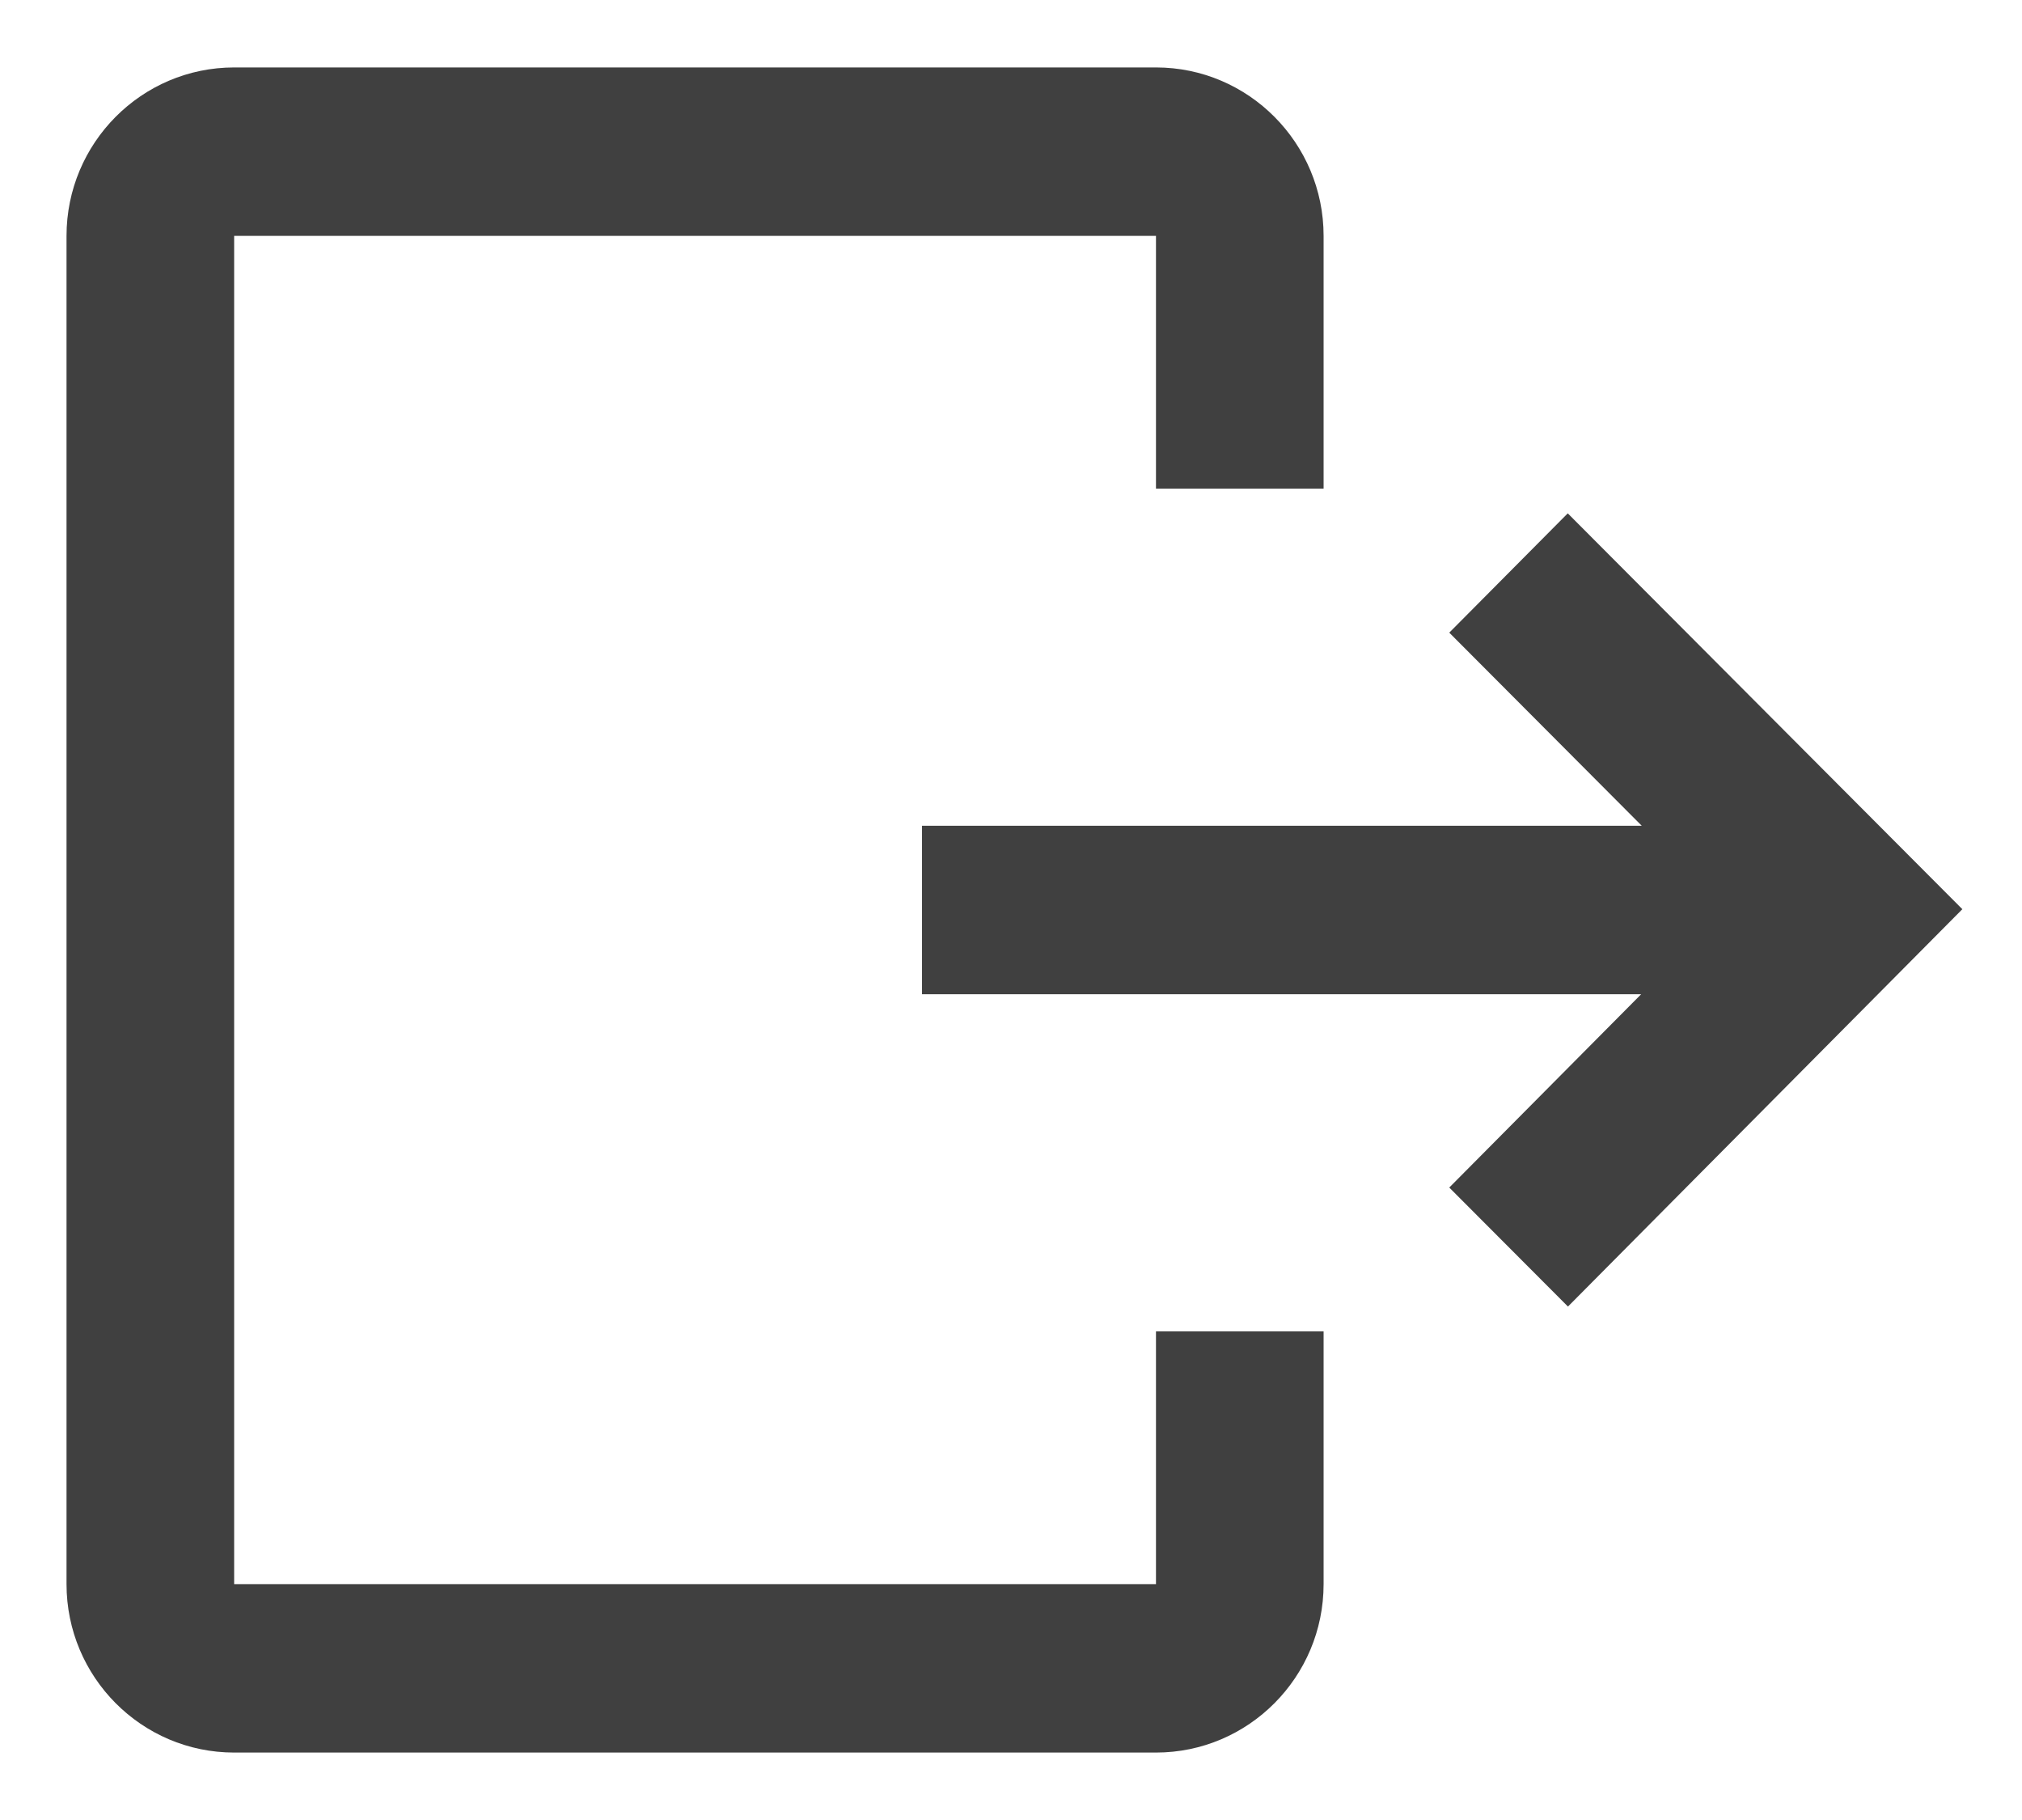 <svg xmlns="http://www.w3.org/2000/svg" width="20" height="18" viewBox="0 0 20 18">
    <g fill="none" fill-rule="evenodd">
        <path d="M-1-1h19.895v20H-1z"/>
        <g fill="#404040" fill-rule="nonzero">
            <path d="M2.316 17.333h9.118c.915 0 1.658-.747 1.658-1.666v-2.5h-1.658v2.5H2.316V2.333h9.118v2.5h1.658v-2.5c0-.918-.743-1.666-1.658-1.666H2.316C1.4.667.658 1.415.658 2.333v13.334c0 .919.743 1.666 1.658 1.666z"/>
            <path d="M15.507 5.077l-1.172 1.18 1.904 1.91H9.12v1.666h7.113l-1.898 1.912 1.174 1.177 3.901-3.93z"/>
        </g>
    </g>
</svg>
